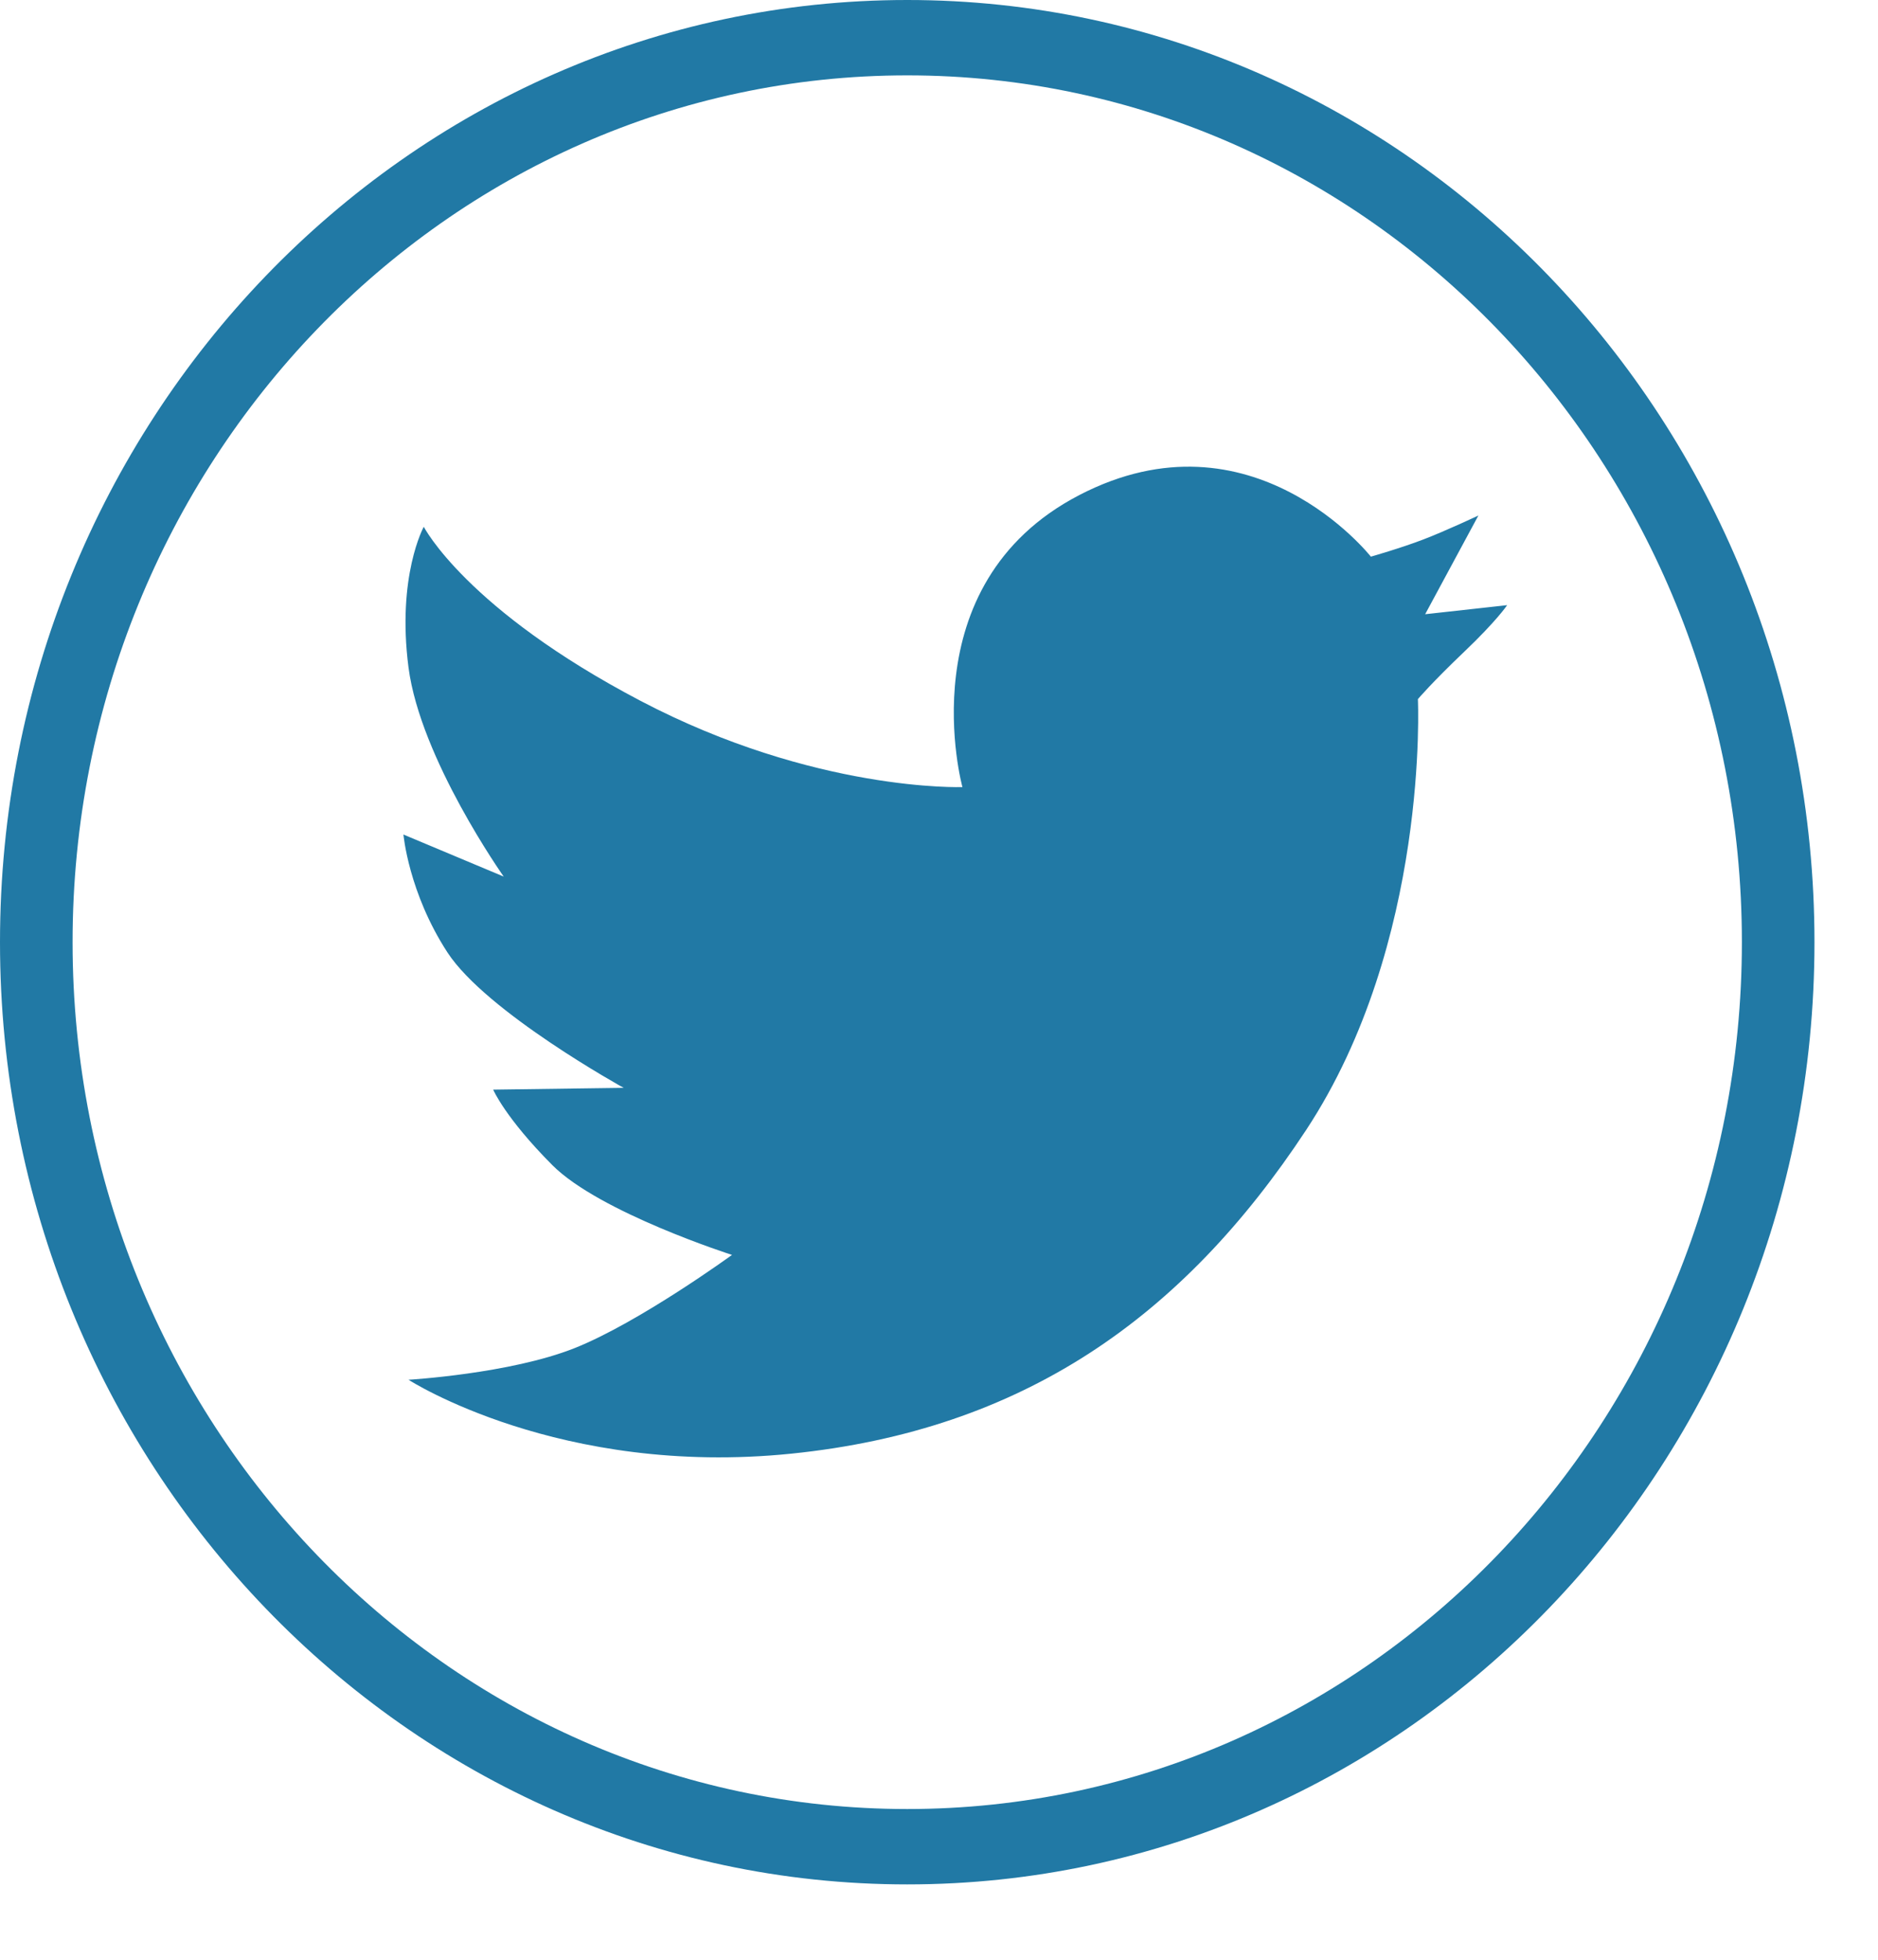 <?xml version="1.0" encoding="UTF-8" standalone="no"?>
<svg width="23px" height="24px" viewBox="0 0 23 24" version="1.1" xmlns="http://www.w3.org/2000/svg" xmlns:xlink="http://www.w3.org/1999/xlink" xmlns:sketch="http://www.bohemiancoding.com/sketch/ns">
    <!-- Generator: Sketch 3.2.2 (9983) - http://www.bohemiancoding.com/sketch -->
    <title>twitter_L</title>
    <desc>Created with Sketch.</desc>
    <defs></defs>
    <g id="Pricing" stroke="none" stroke-width="1" fill="none" fill-rule="evenodd" sketch:type="MSPage">
        <g id="Mobile-Portrait" sketch:type="MSArtboardGroup" transform="translate(-149, -694)" fill="#2179A5">
            <g id="Table" sketch:type="MSLayerGroup" transform="translate(49, 188)">
                <g id="1st-Row" sketch:type="MSShapeGroup">
                    <g id="Group-1" transform="translate(2, 0)">
                        <g id="Social-Icons" transform="translate(60, 506)">
                            <path d="M49.111,23.077 C55.248,23.077 60.222,17.911 60.222,11.538 C60.222,5.166 55.248,0 49.111,0 C42.975,0 38,5.166 38,11.538 C38,17.911 42.975,23.077 49.111,23.077 Z M49.111,22.154 C54.757,22.154 59.333,17.401 59.333,11.538 C59.333,5.676 54.757,0.923 49.111,0.923 C43.466,0.923 38.889,5.676 38.889,11.538 C38.889,17.401 43.466,22.154 49.111,22.154 Z M45.845,8.583 C47.981,9.703 49.787,9.639 49.787,9.639 C49.787,9.639 49.102,7.162 51.218,6.063 C53.333,4.965 54.789,6.817 54.789,6.817 C54.789,6.817 55.158,6.712 55.433,6.606 C55.708,6.501 56.106,6.313 56.106,6.313 L55.454,7.522 L56.458,7.411 C56.458,7.411 56.334,7.599 55.932,7.982 C55.531,8.364 55.365,8.562 55.365,8.562 C55.365,8.562 55.508,11.543 53.996,13.839 C52.484,16.134 50.53,17.512 47.691,17.802 C44.852,18.092 43.003,16.897 43.003,16.897 C43.003,16.897 44.245,16.824 45.036,16.51 C45.827,16.196 46.965,15.368 46.965,15.368 C46.965,15.368 45.347,14.851 44.766,14.27 C44.186,13.688 44.04,13.344 44.04,13.344 L45.638,13.322 C45.638,13.322 43.958,12.396 43.48,11.664 C43.003,10.931 42.941,10.22 42.941,10.22 L44.169,10.735 C44.169,10.735 43.149,9.294 43.003,8.174 C42.858,7.054 43.19,6.451 43.19,6.451 C43.19,6.451 43.709,7.463 45.845,8.583 Z" id="twitter_L"></path>
                        </g>
                    </g>
                </g>
            </g>
        </g>
    </g>
</svg>